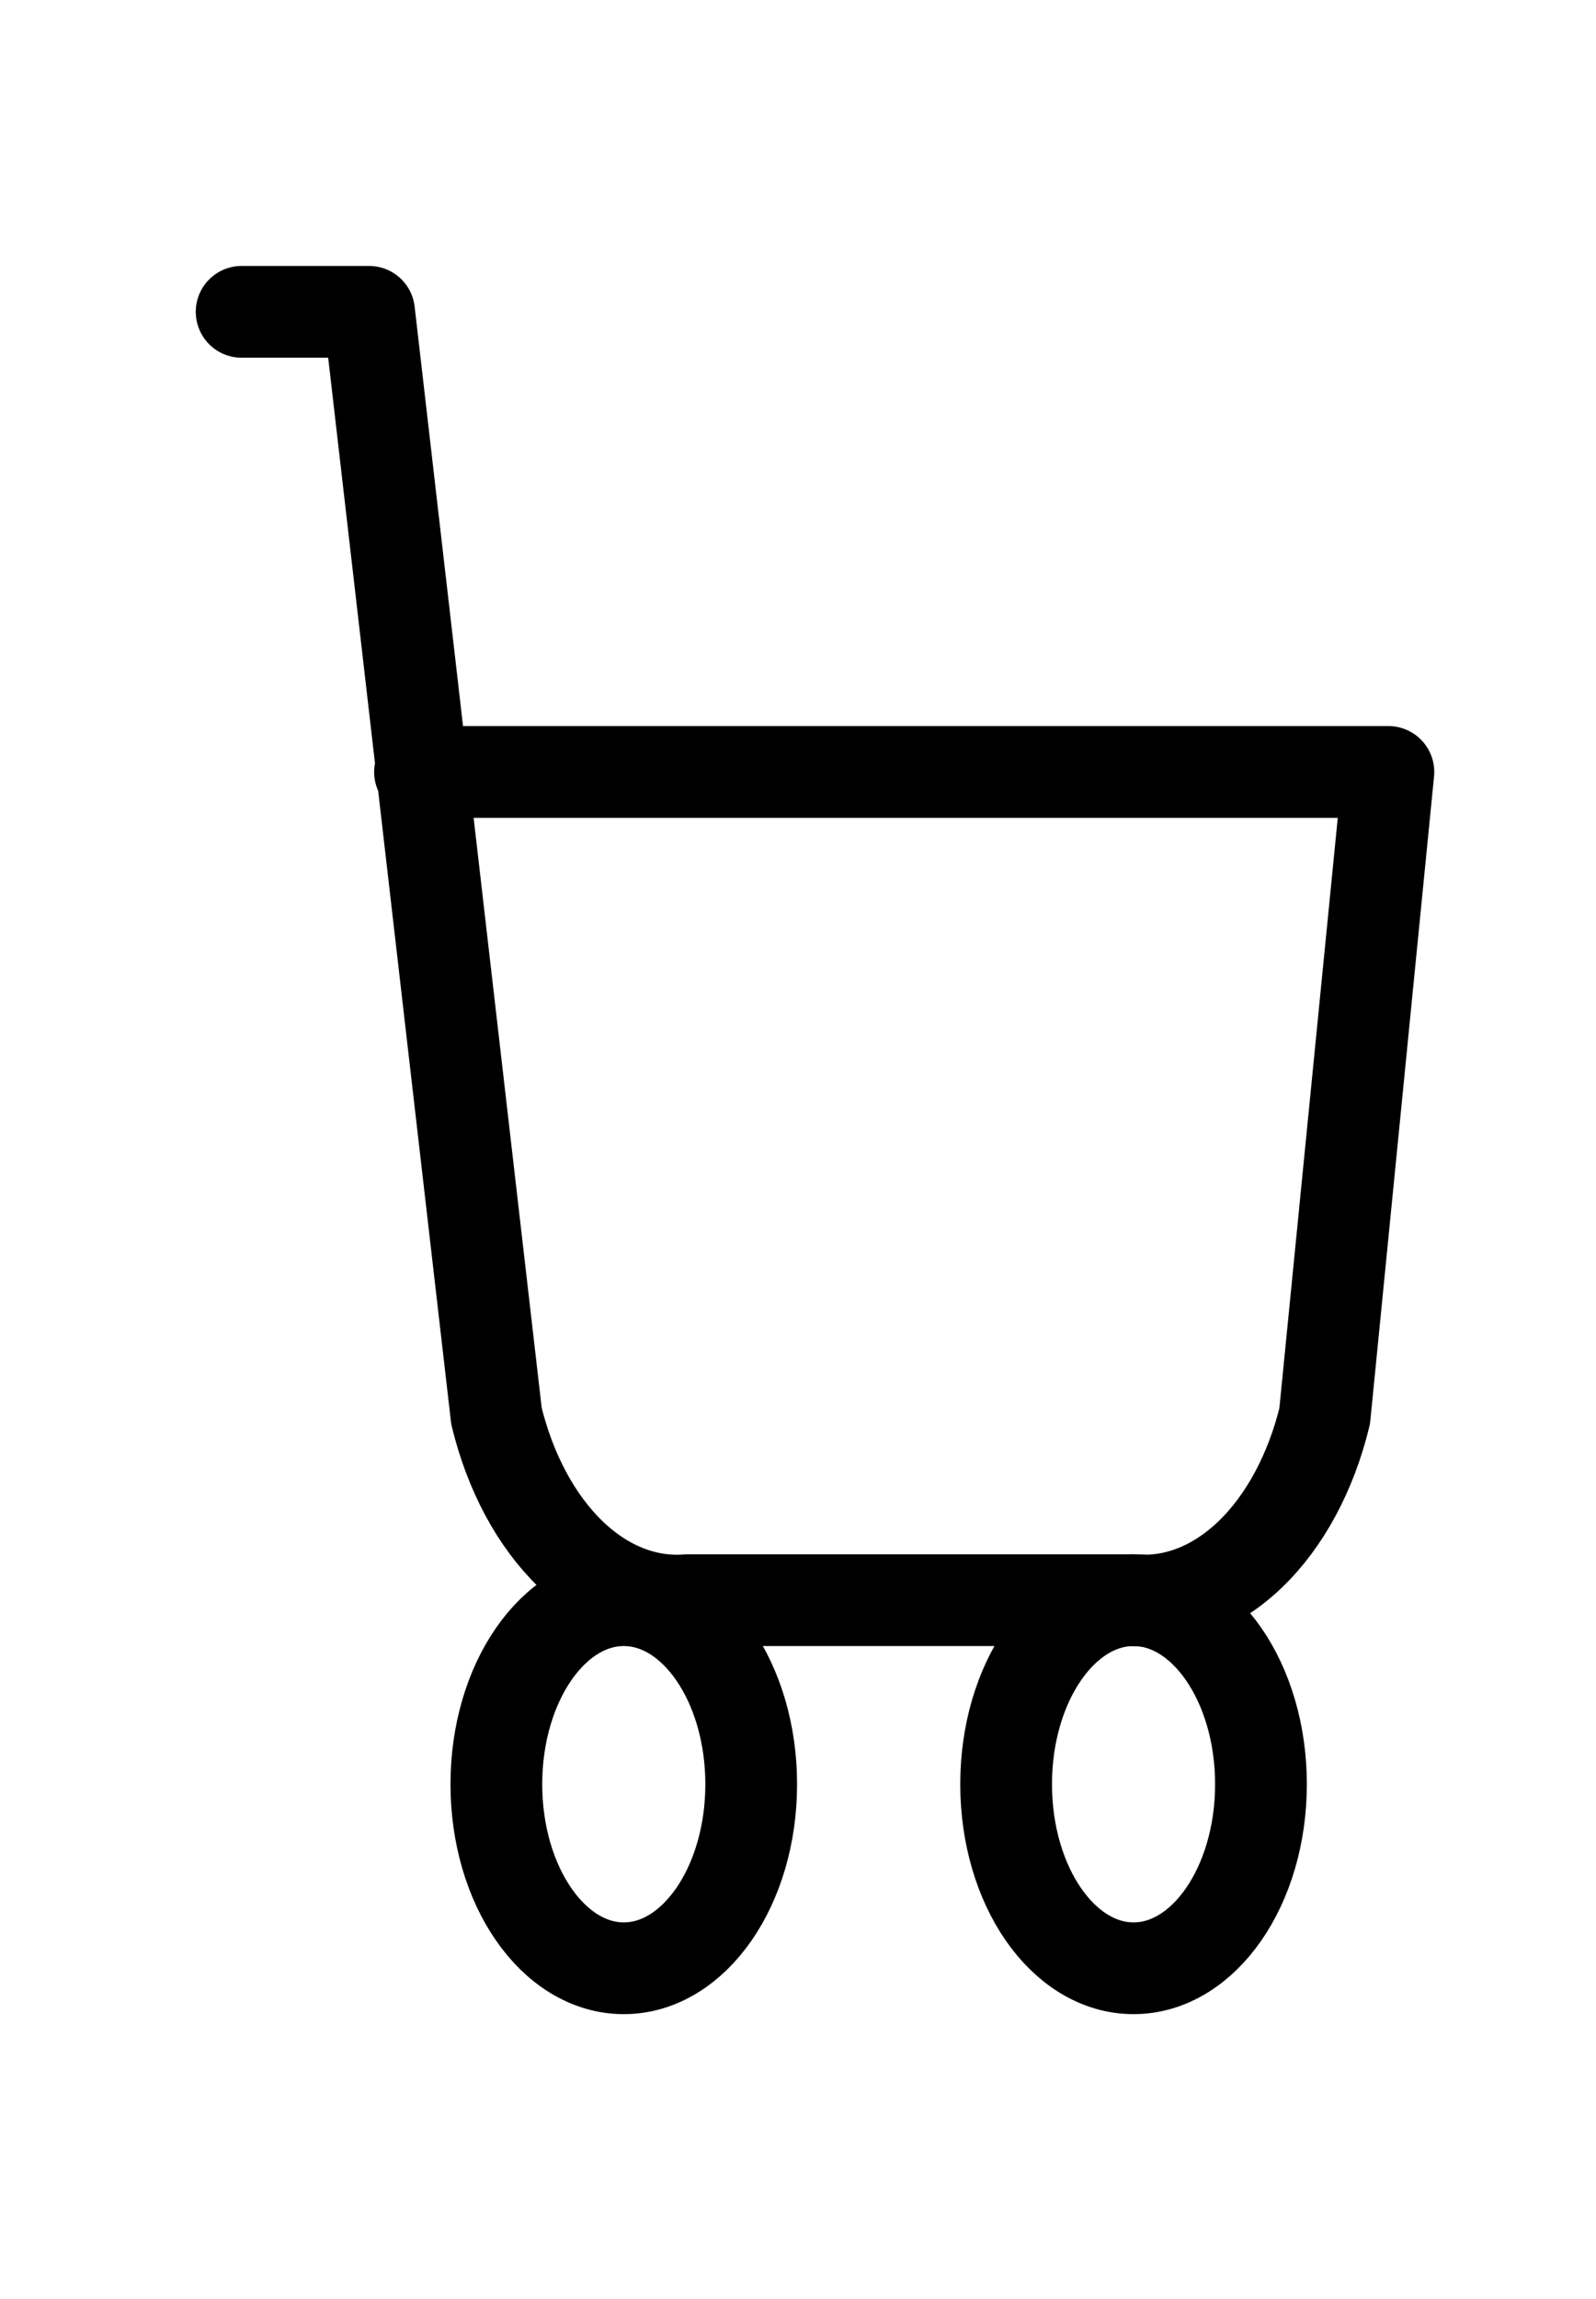 <svg width="25" height="36" viewBox="0 0 25 36" fill="none" xmlns="http://www.w3.org/2000/svg">
<path d="M9.771 30.821C10.873 30.821 11.767 29.531 11.767 27.939C11.767 26.347 10.873 25.057 9.771 25.057C8.669 25.057 7.775 26.347 7.775 27.939C7.775 29.531 8.669 30.821 9.771 30.821Z" stroke="black" stroke-width="1.437" stroke-linecap="round" stroke-linejoin="round"/>
<path d="M17.756 30.821C18.858 30.821 19.752 29.531 19.752 27.939C19.752 26.347 18.858 25.057 17.756 25.057C16.653 25.057 15.76 26.347 15.76 27.939C15.76 29.531 16.653 30.821 17.756 30.821Z" stroke="black" stroke-width="1.437" stroke-linecap="round" stroke-linejoin="round"/>
<path d="M3.785 4.883H5.781L7.777 22.175C7.992 23.059 8.401 23.818 8.94 24.338C9.48 24.858 10.123 25.11 10.771 25.057H17.756C18.404 25.11 19.046 24.858 19.586 24.338C20.126 23.818 20.535 23.059 20.75 22.175L21.748 12.088H6.579" stroke="black" stroke-width="1.437" stroke-linecap="round" stroke-linejoin="round"/>
</svg>
